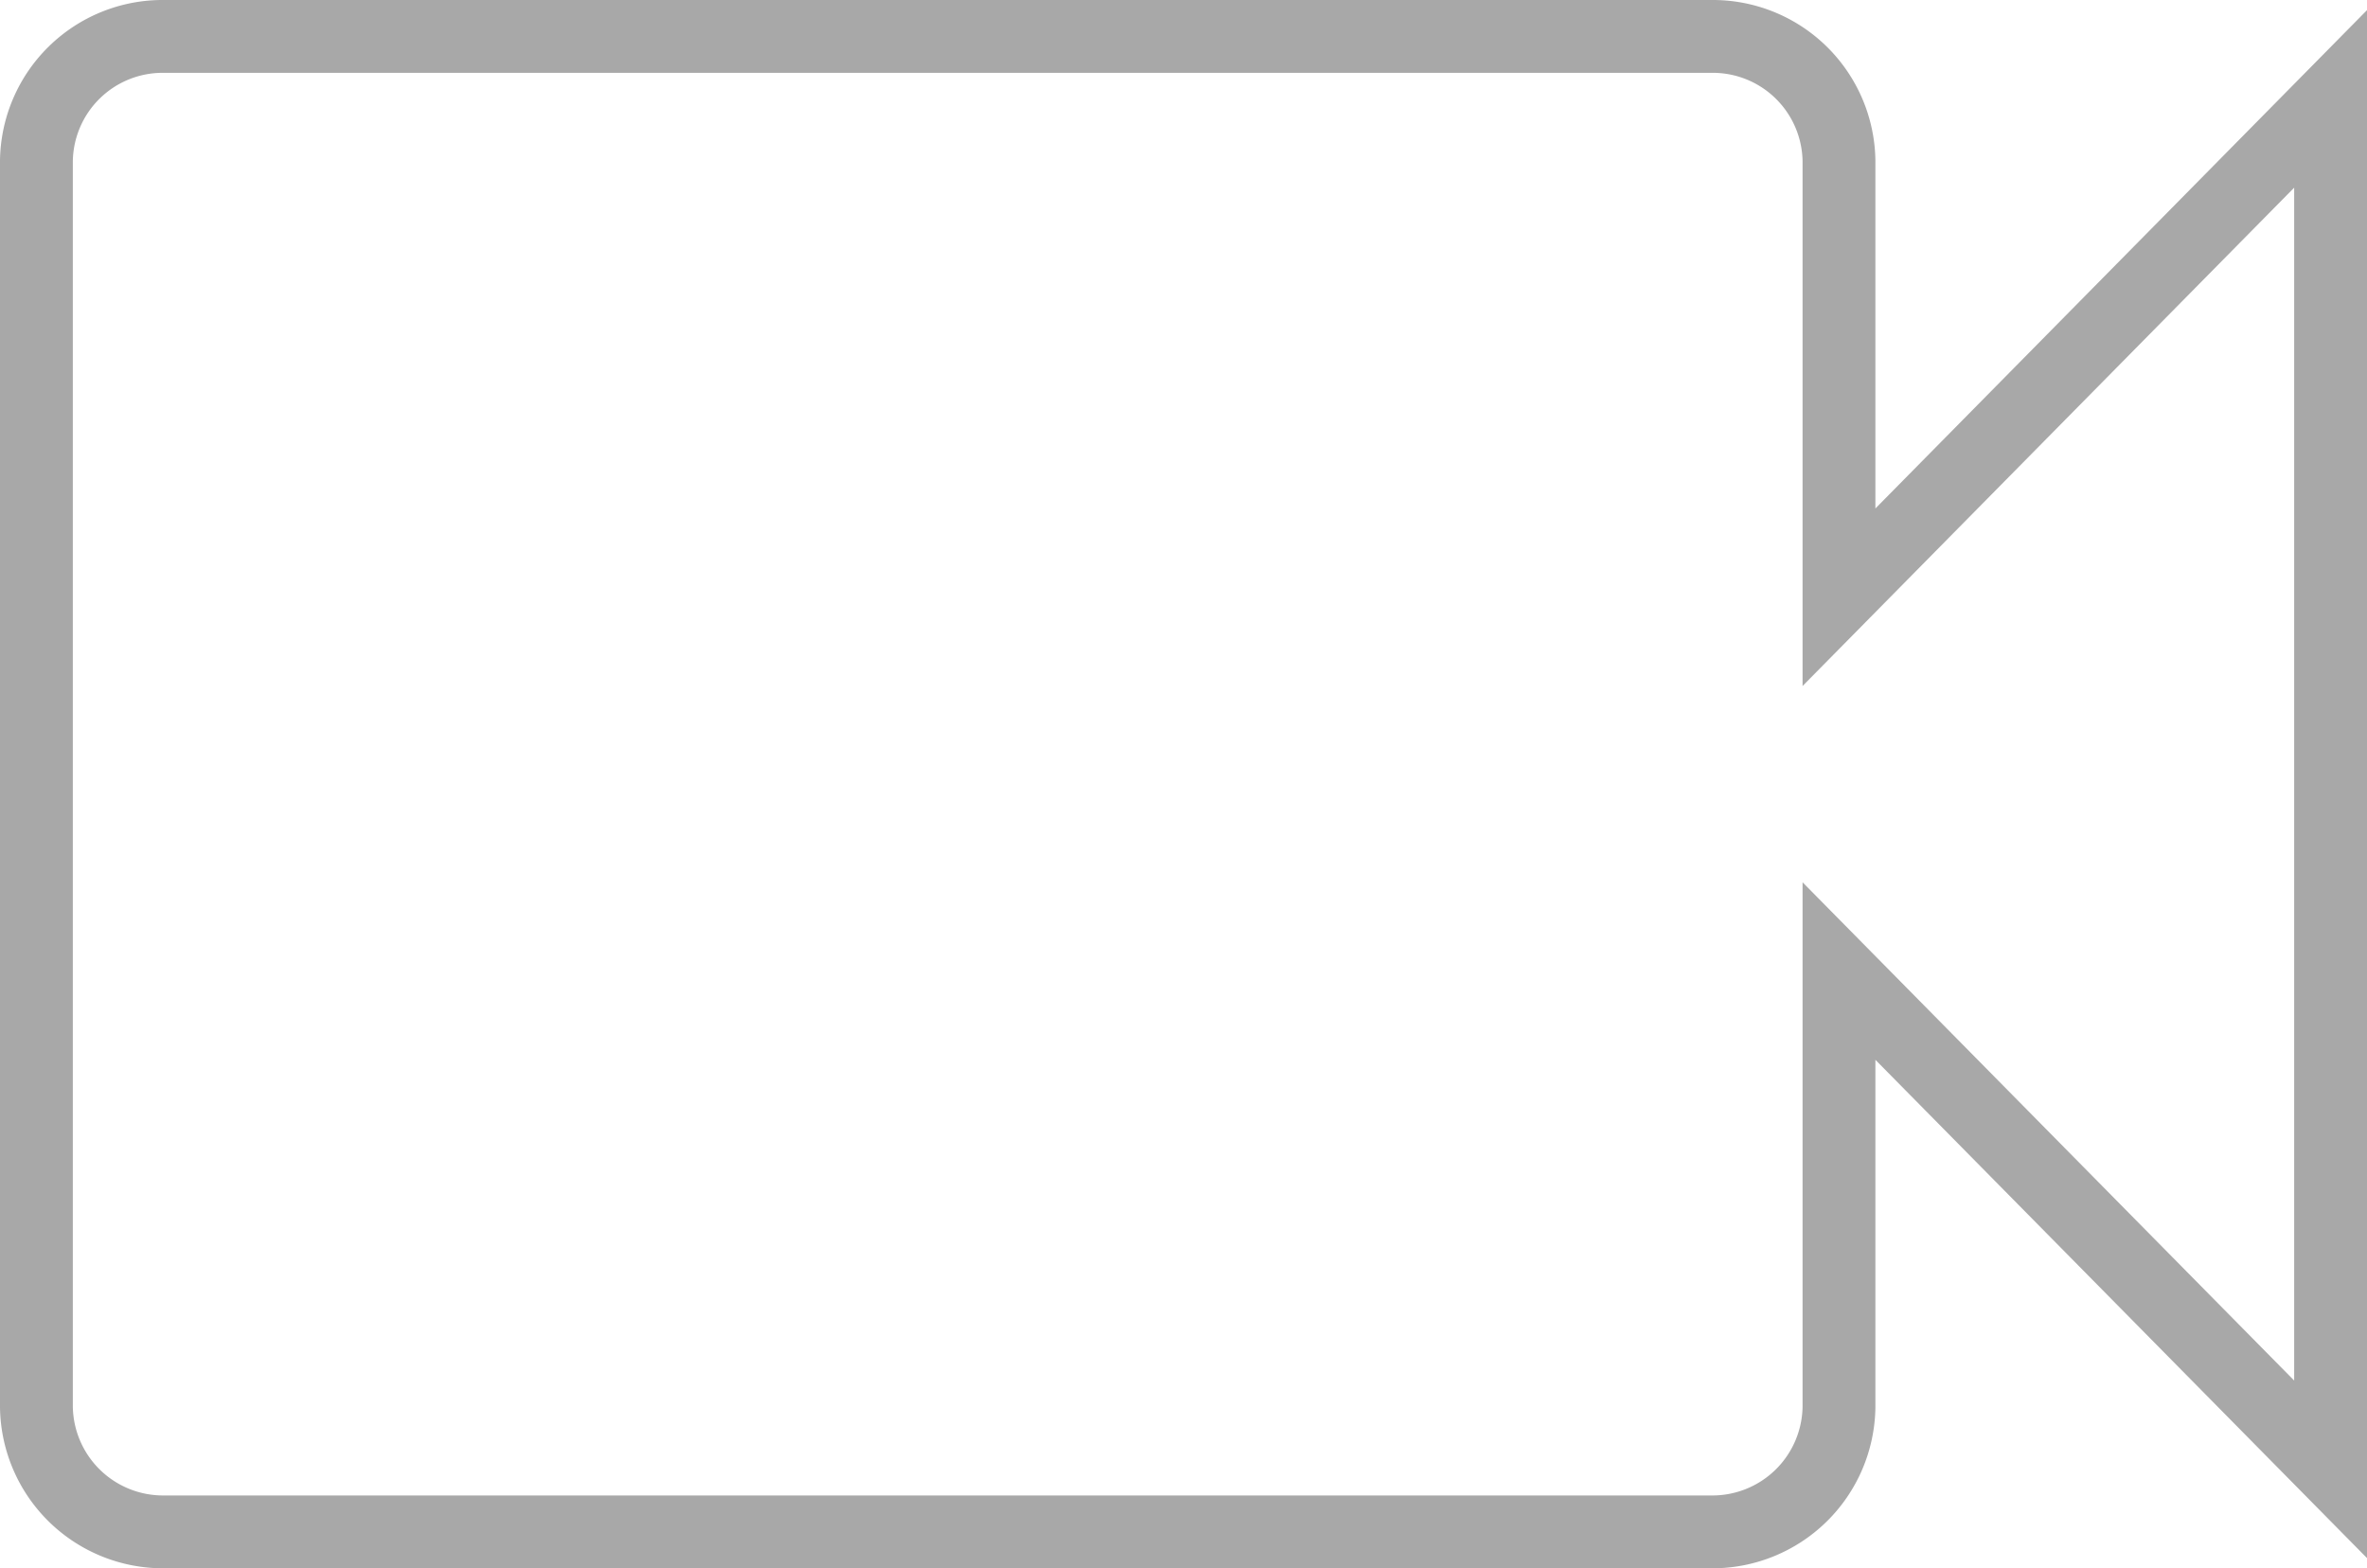 <svg xmlns="http://www.w3.org/2000/svg" width="32.5" height="21.531" viewBox="0 0 32.5 21.531">
  <path id="videoIconUnselected" d="M27,15.434V9.443a1.733,1.733,0,0,0-1.751-1.709H4A1.733,1.733,0,0,0,2.25,9.443V26.55A1.739,1.739,0,0,0,4,28.266H25.249A1.738,1.738,0,0,0,27,26.557V20.566l6.75,6.841V8.592Z" transform="translate(-1.75 -7.234)" fill="none" stroke="#a8a8a8" stroke-width="1"/>
</svg>
